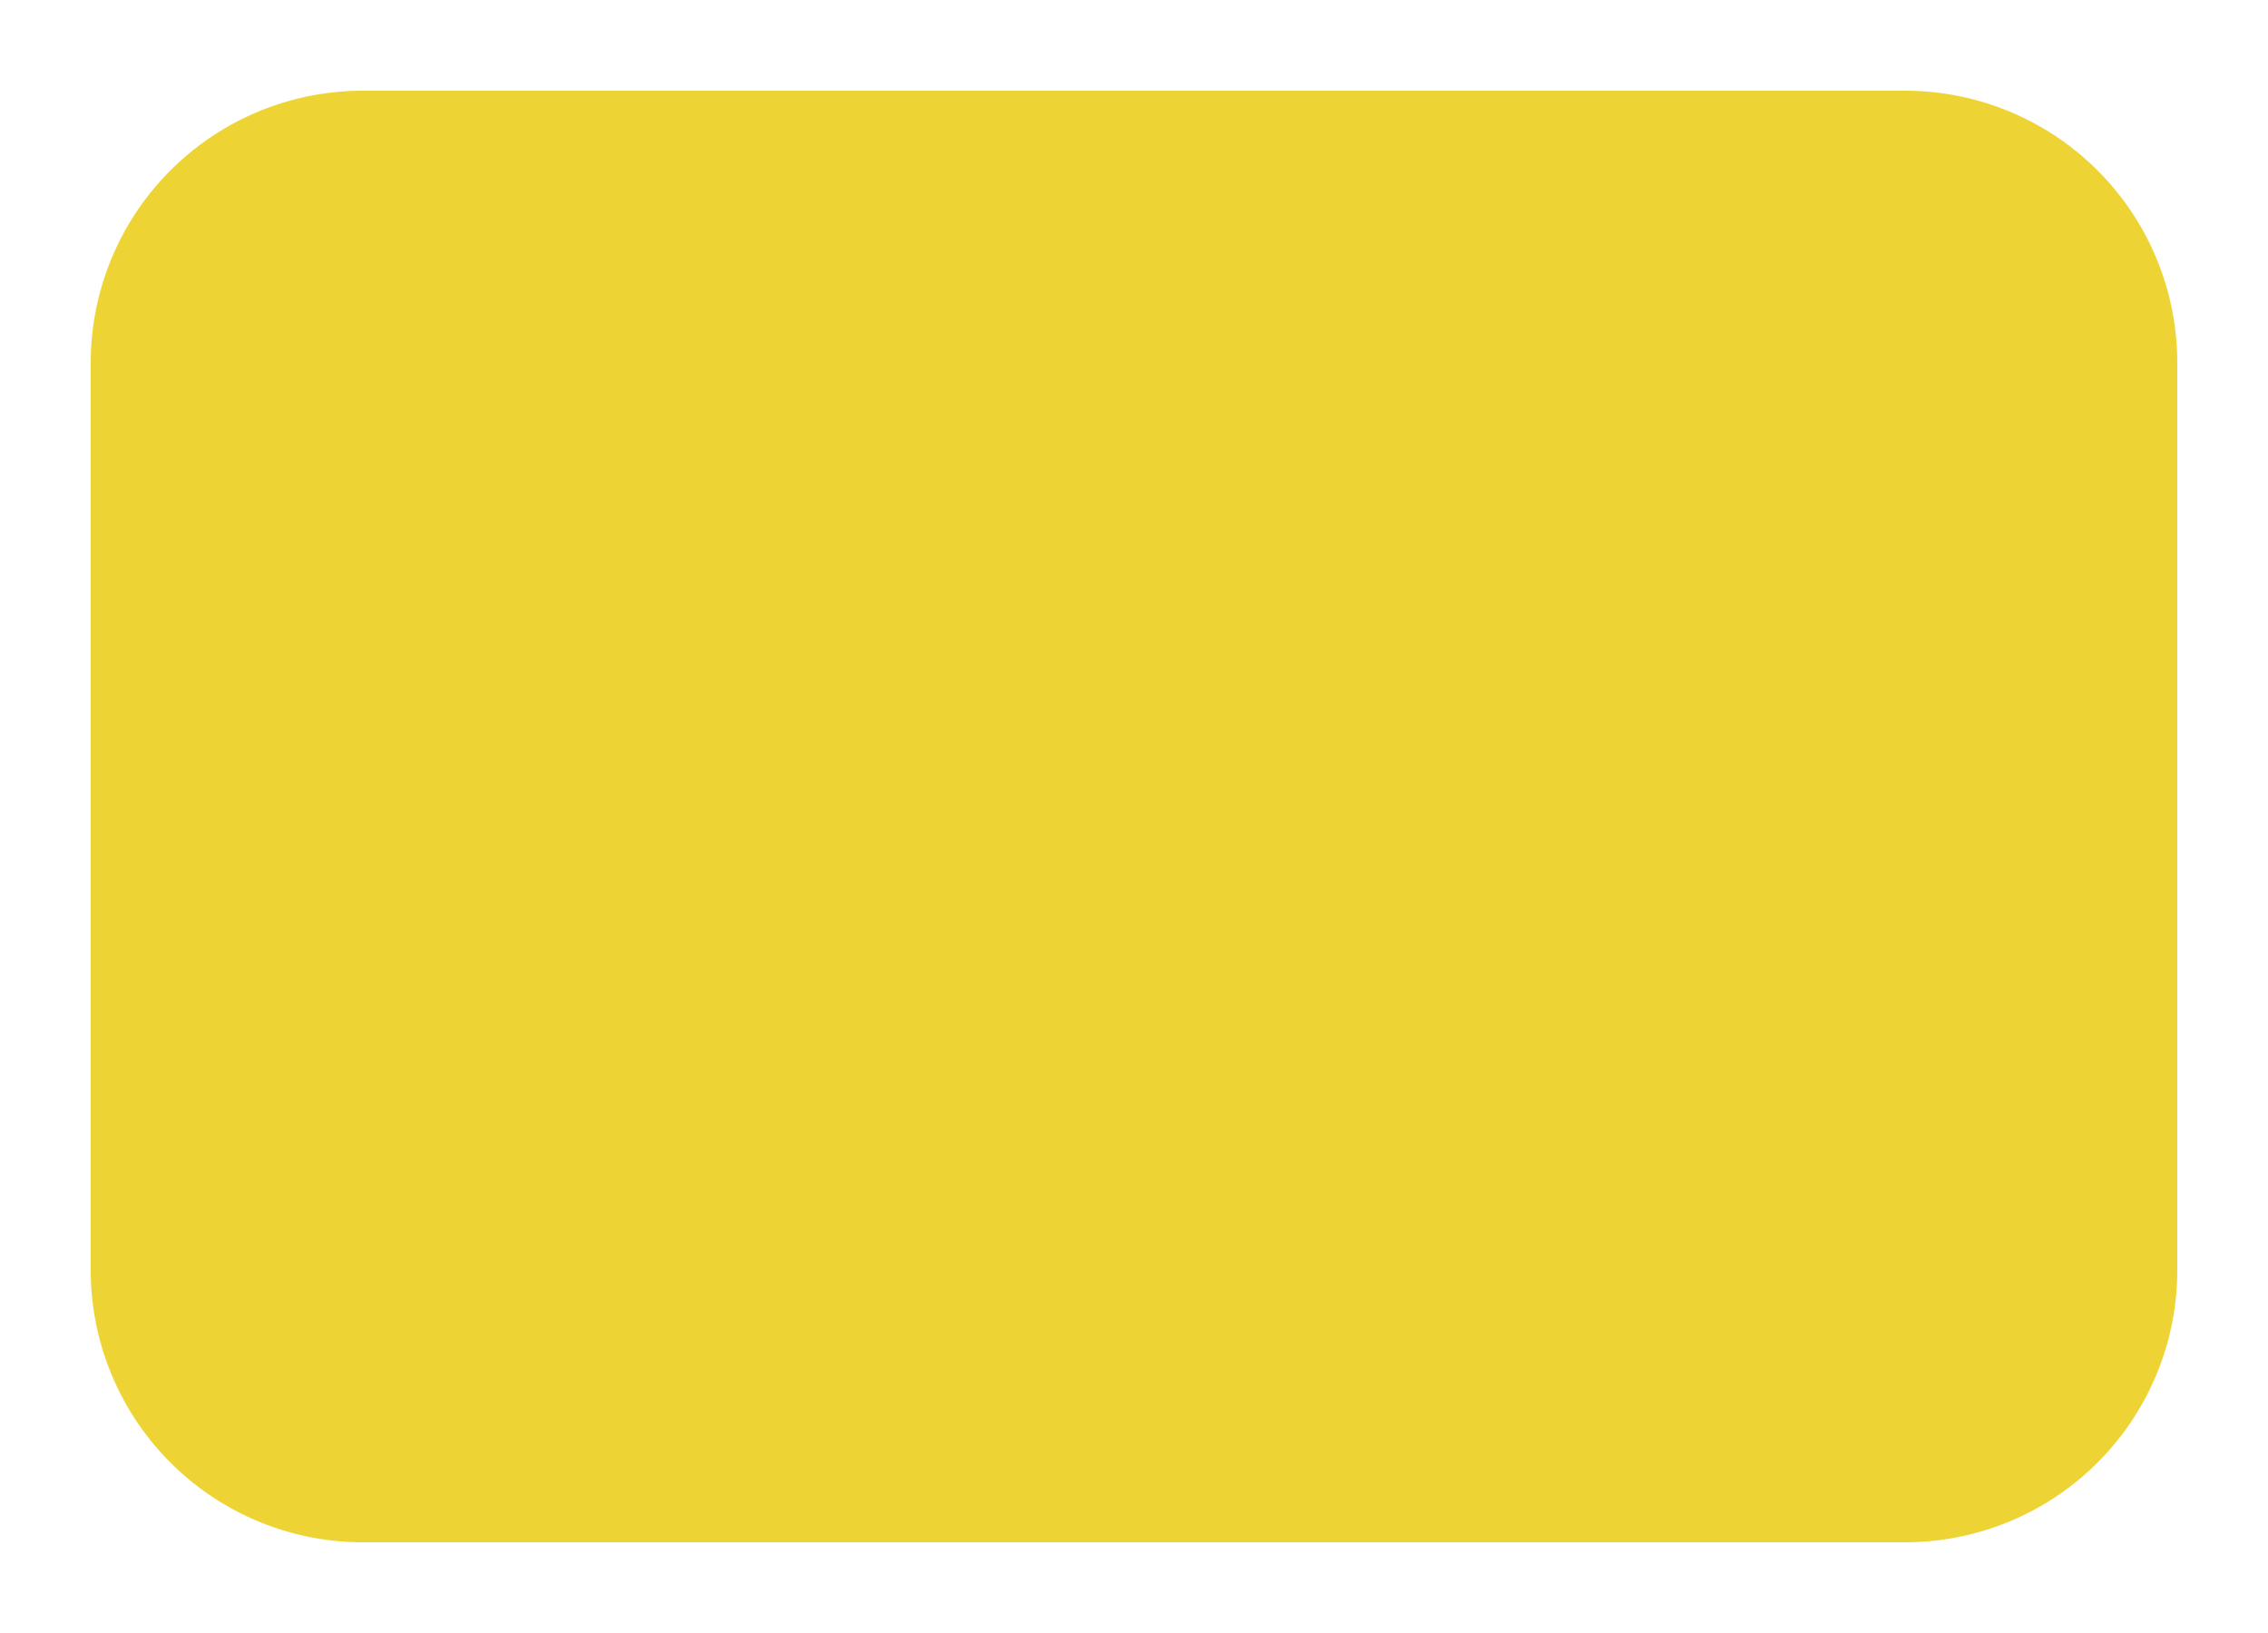 <svg xmlns="http://www.w3.org/2000/svg" xmlns:xlink="http://www.w3.org/1999/xlink" viewBox="0 0 250 180" fill="#EDD434" stroke="#EDD434" stroke-width="0" stroke-opacity="1.0" fill-opacity="1.0" >

	<path d="	M40,10
				L210,10
				A30,30 0 0 1 240,40
				L240,140
				A30,30 0 0 1 210,170
				L40,170
				A30,30 0 0 1 10,140
				L10,40
				A30,30 0 0 1 40,10
				Z" />
	
</svg>